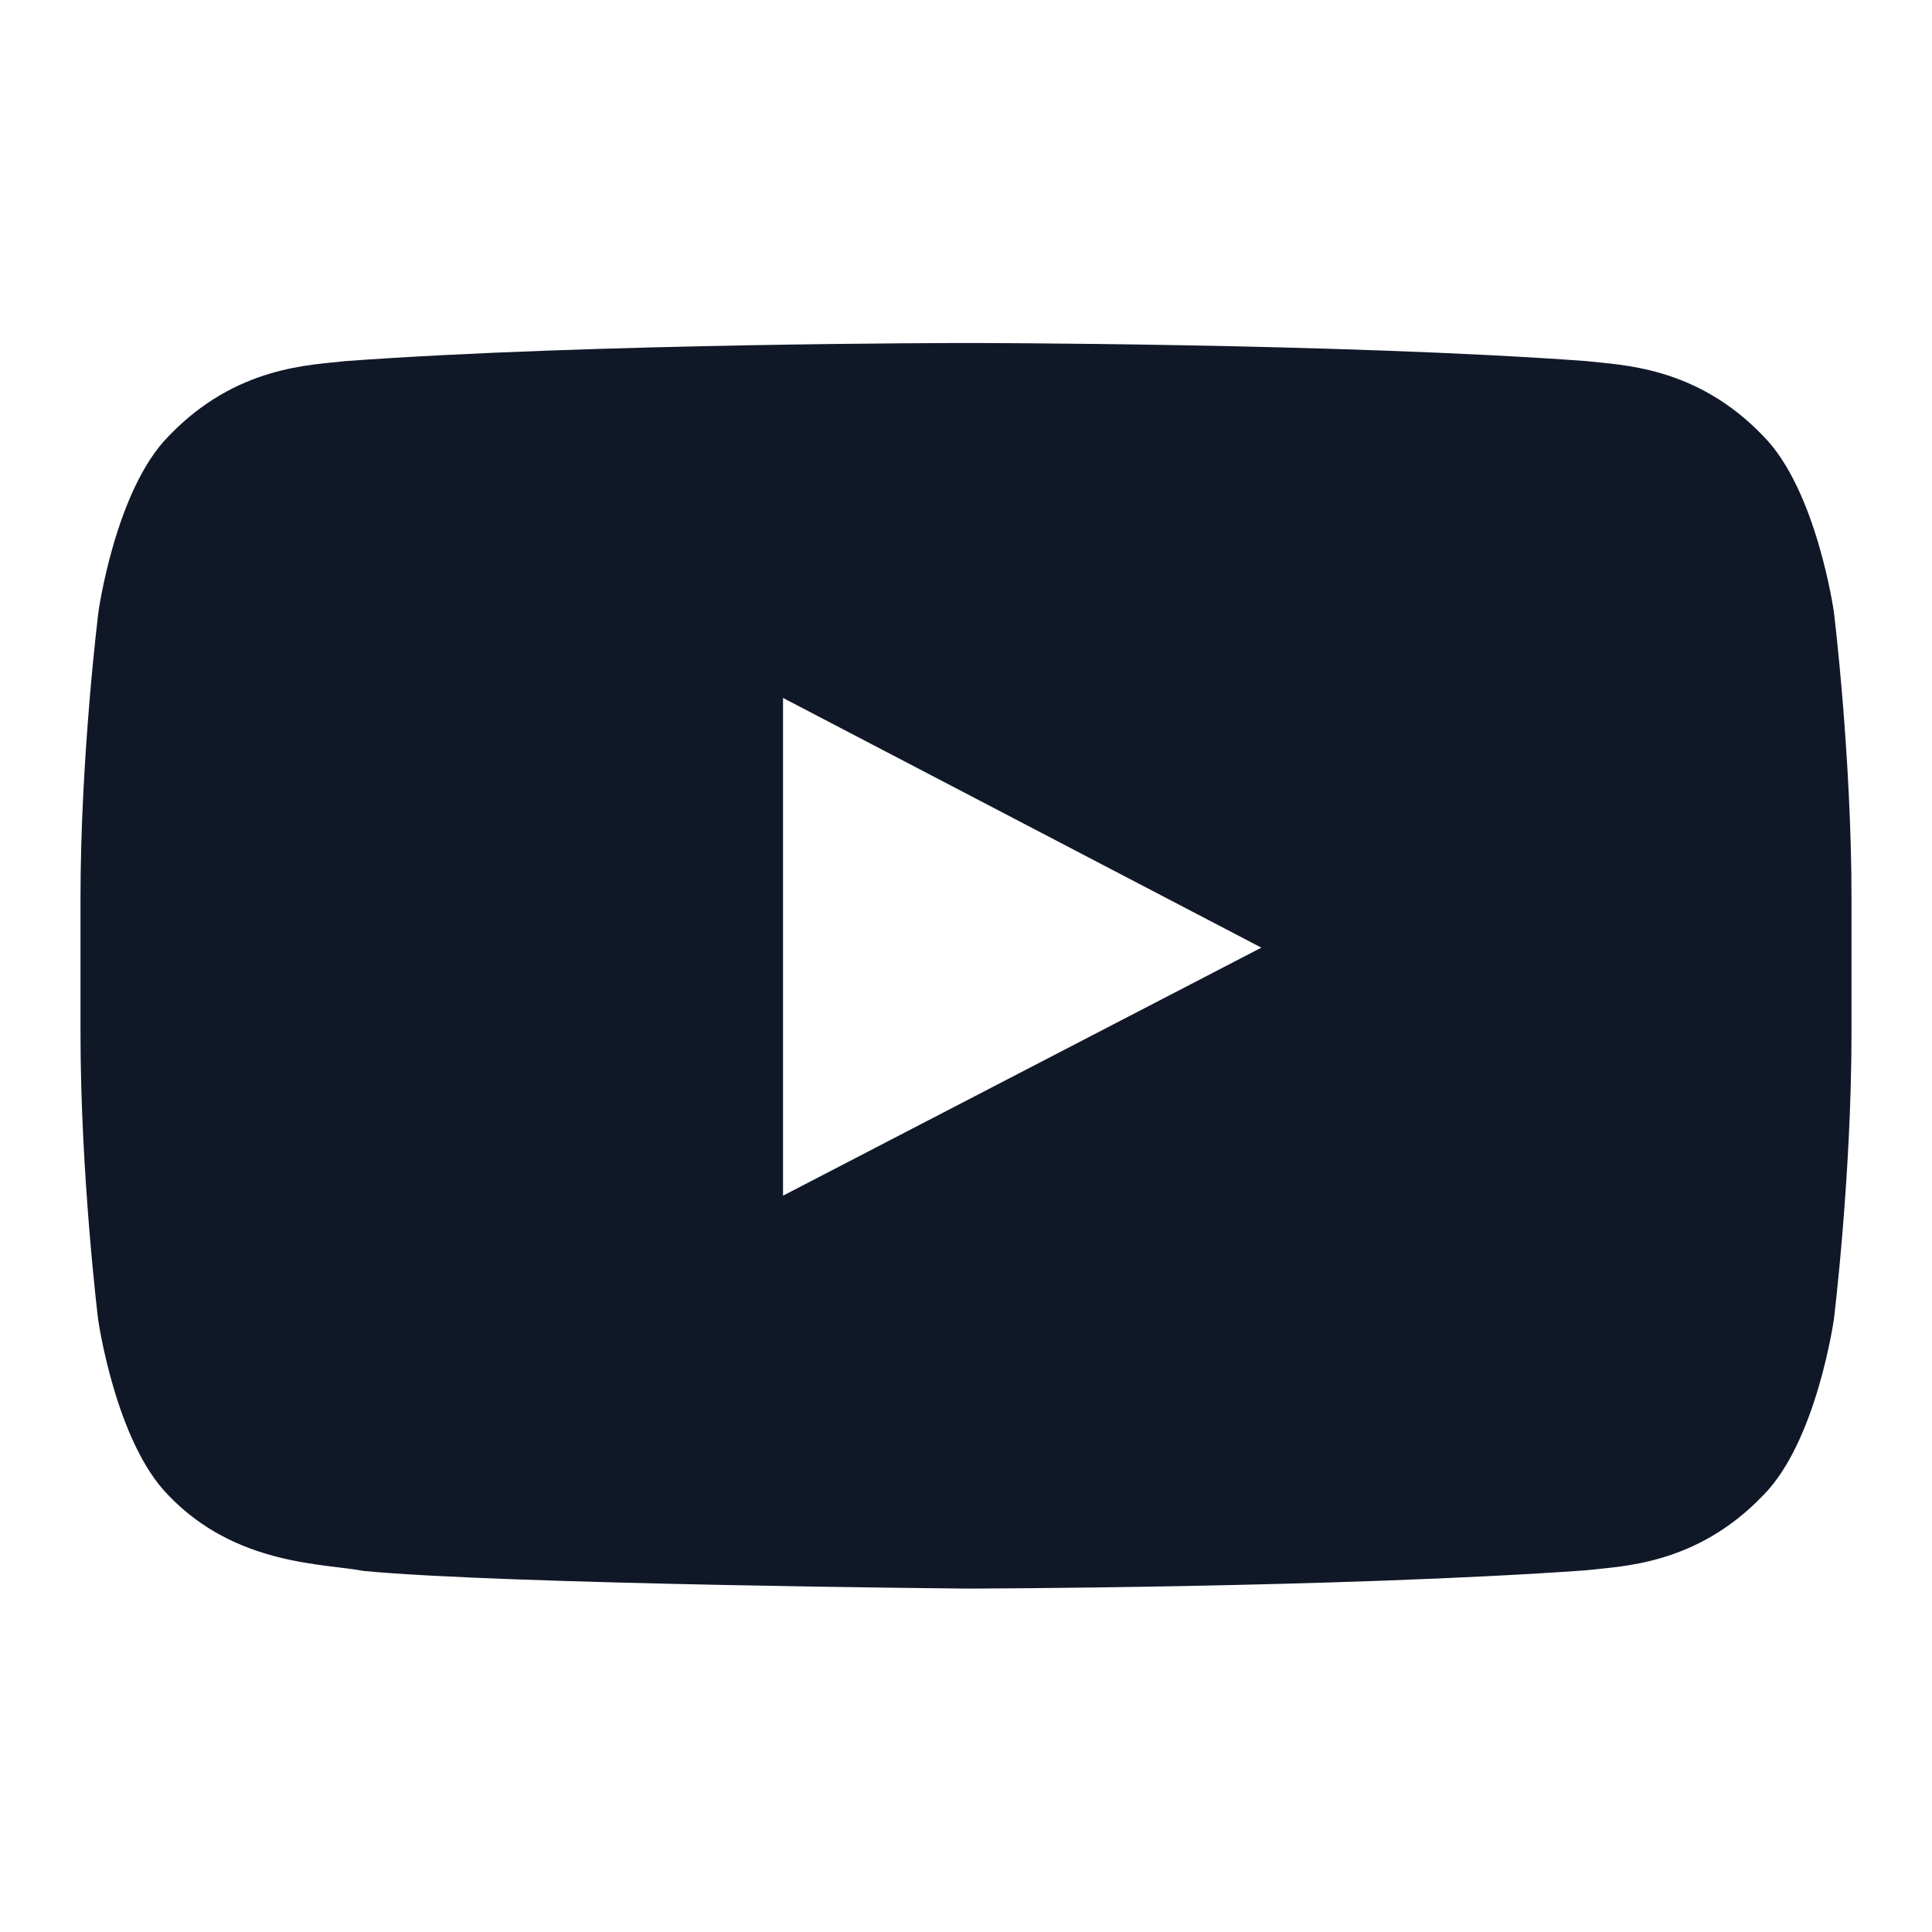 <svg width="24" height="24" viewBox="0 0 24 24" fill="none" xmlns="http://www.w3.org/2000/svg">
<path d="M22.781 7.6C22.781 7.6 22.566 6.083 21.904 5.417C21.066 4.541 20.13 4.536 19.7 4.485C16.623 4.261 12.004 4.261 12.004 4.261H11.996C11.996 4.261 7.377 4.261 4.3 4.485C3.87 4.536 2.934 4.541 2.096 5.417C1.434 6.083 1.223 7.6 1.223 7.6C1.223 7.6 1 9.383 1 11.162V12.829C1 14.608 1.219 16.391 1.219 16.391C1.219 16.391 1.434 17.908 2.091 18.574C2.929 19.451 4.029 19.421 4.519 19.515C6.281 19.683 12 19.734 12 19.734C12 19.734 16.623 19.726 19.7 19.507C20.13 19.455 21.066 19.451 21.904 18.574C22.566 17.908 22.781 16.391 22.781 16.391C22.781 16.391 23 14.613 23 12.829V11.162C23 9.383 22.781 7.6 22.781 7.6ZM9.727 14.853V8.67L15.669 11.772L9.727 14.853Z" fill="#101828"/>
</svg>
